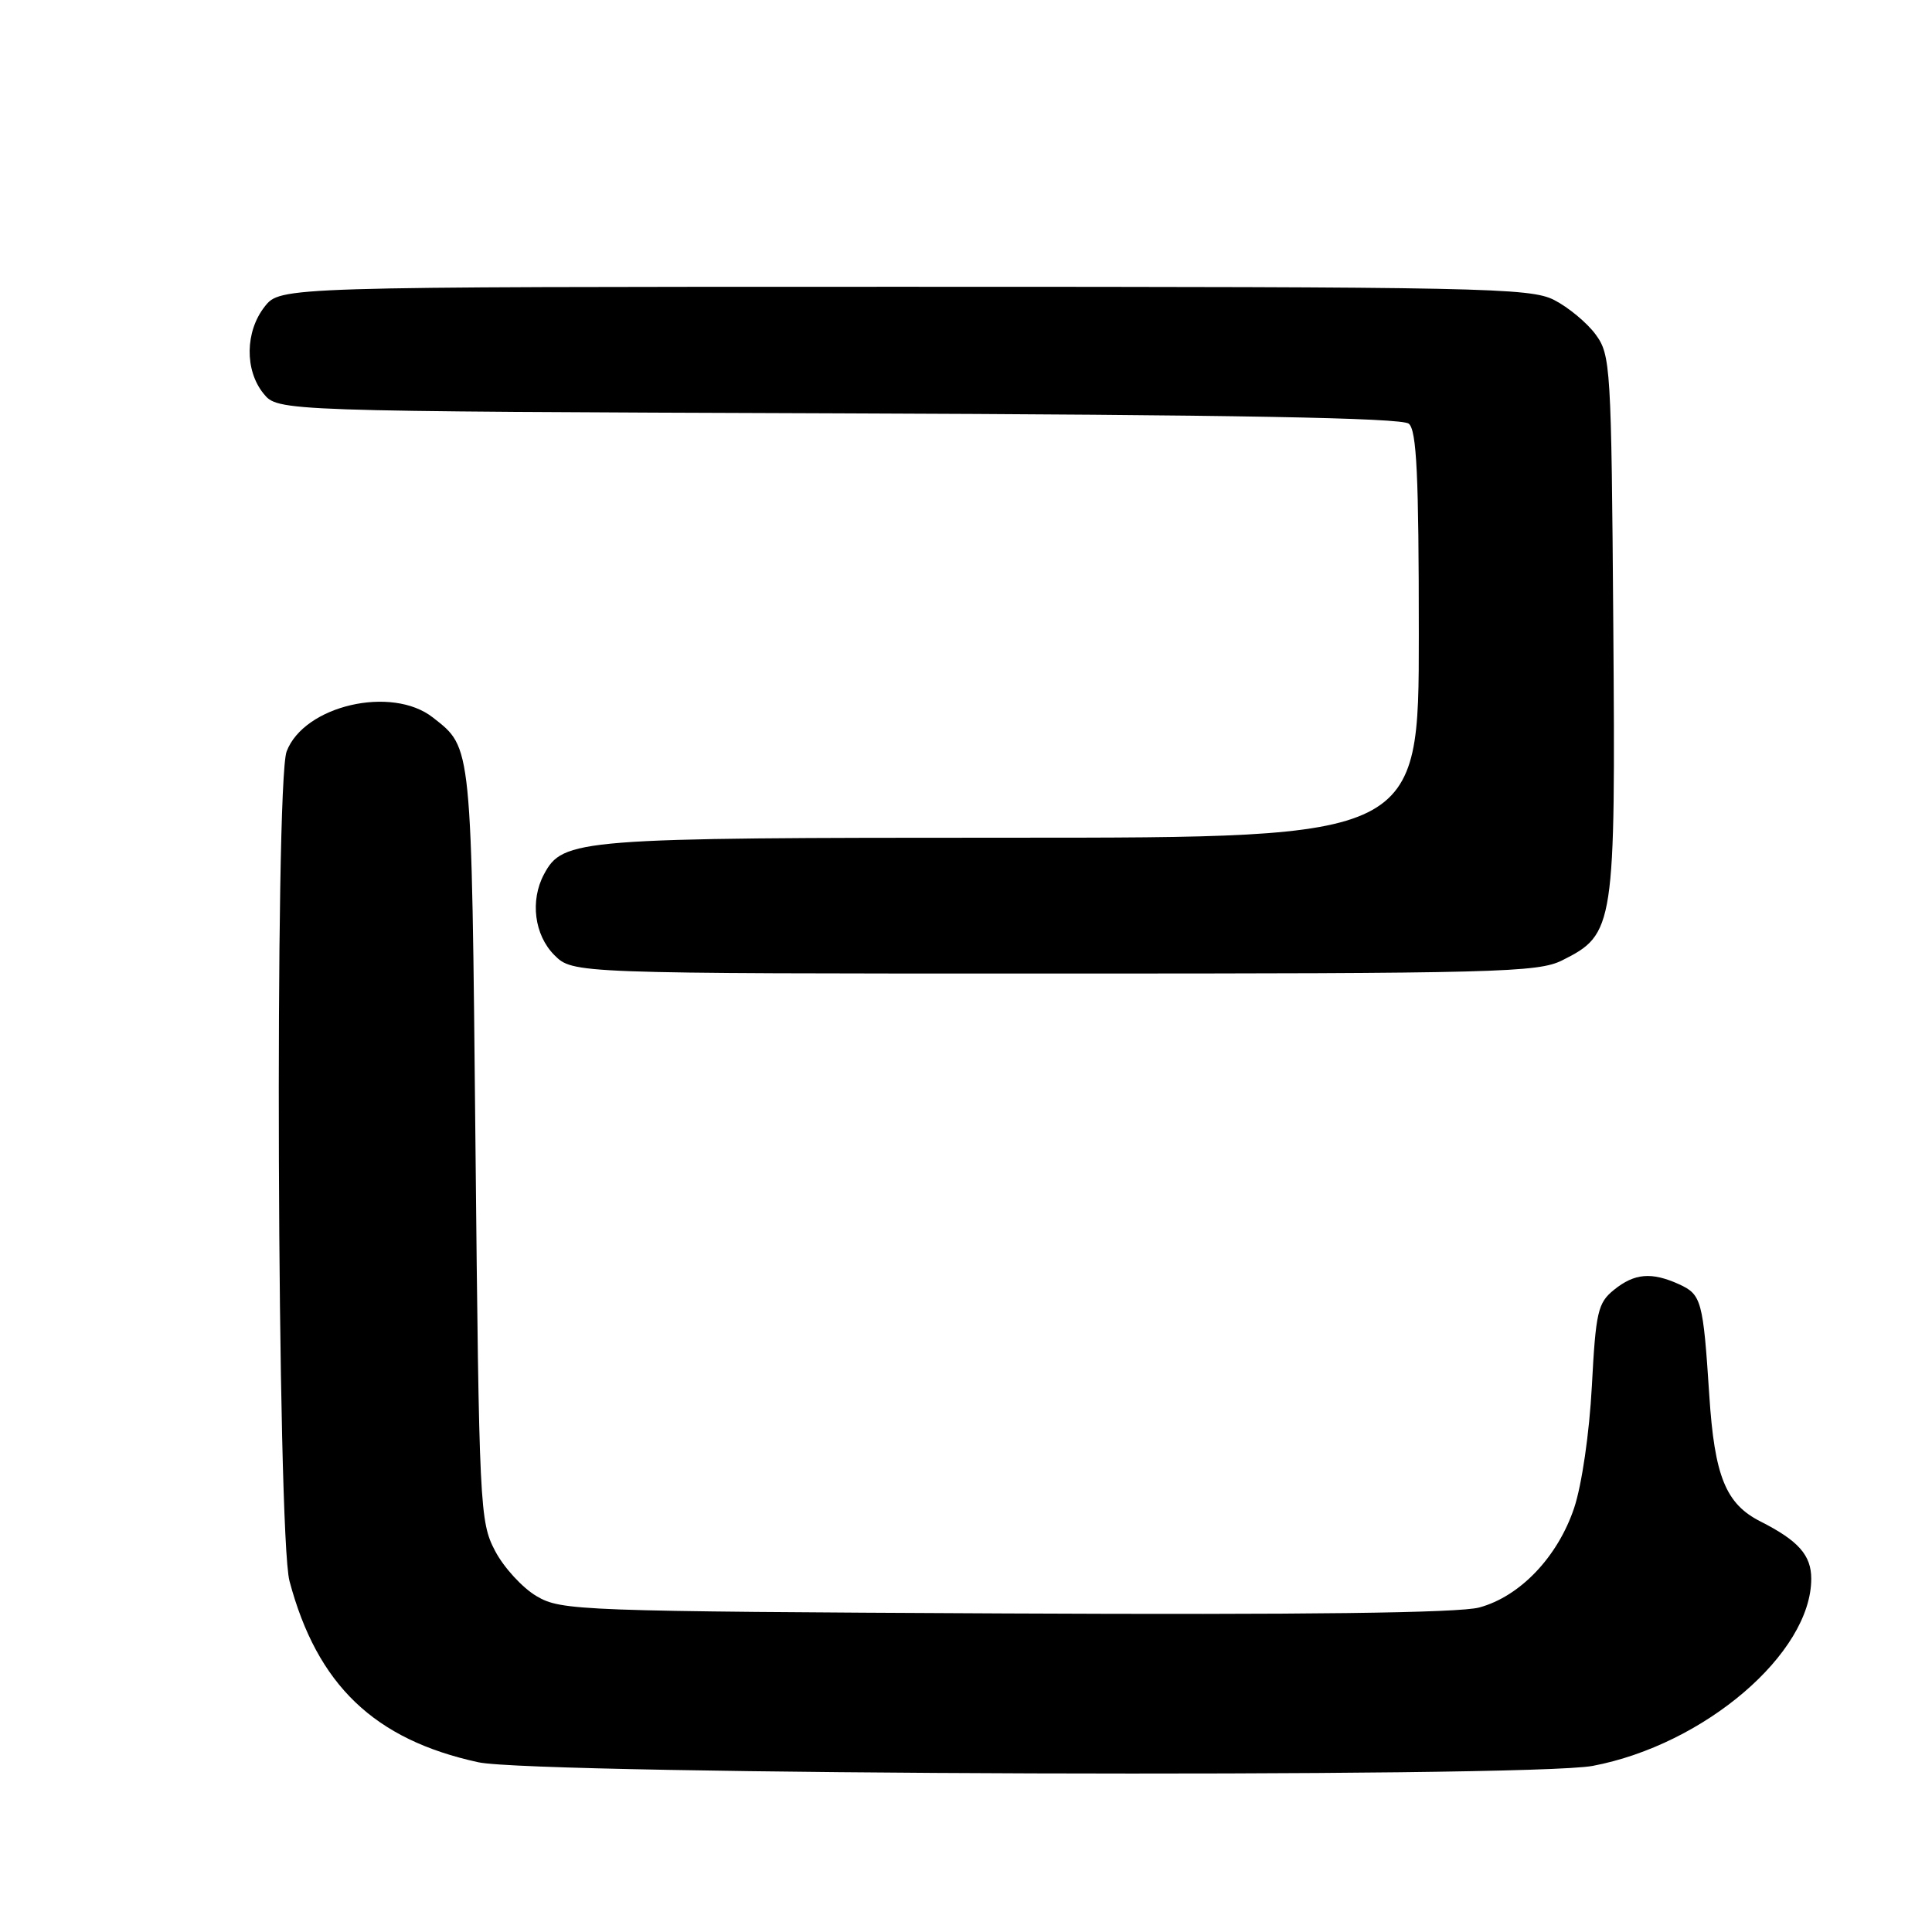 <?xml version="1.0" encoding="UTF-8" standalone="no"?>
<!DOCTYPE svg PUBLIC "-//W3C//DTD SVG 1.1//EN" "http://www.w3.org/Graphics/SVG/1.1/DTD/svg11.dtd" >
<svg xmlns="http://www.w3.org/2000/svg" xmlns:xlink="http://www.w3.org/1999/xlink" version="1.1" viewBox="0 0 256 256">
 <g >
 <path fill="currentColor"
d=" M 211.04 233.99 C 225.85 231.18 240.00 219.07 240.00 209.19 C 240.00 206.07 238.30 204.15 233.27 201.60 C 228.67 199.28 227.18 195.60 226.49 184.89 C 225.67 172.32 225.46 171.53 222.48 170.17 C 218.84 168.52 216.58 168.71 213.86 170.91 C 211.72 172.64 211.45 173.83 210.93 183.66 C 210.60 189.90 209.60 196.76 208.58 199.82 C 206.40 206.31 201.41 211.54 196.01 213.00 C 193.30 213.73 173.00 213.98 133.25 213.79 C 76.58 213.51 74.38 213.43 71.10 211.50 C 69.23 210.40 66.75 207.70 65.60 205.50 C 63.57 201.63 63.48 199.83 63.00 151.50 C 62.47 98.21 62.56 99.16 57.37 95.08 C 51.92 90.79 40.29 93.48 37.98 99.57 C 36.38 103.77 36.72 203.36 38.36 209.50 C 42.02 223.26 49.58 230.51 63.39 233.51 C 71.05 235.18 202.53 235.61 211.04 233.99 Z  M 207.00 127.25 C 213.93 123.78 214.07 122.90 213.77 82.82 C 213.51 48.53 213.42 47.03 211.43 44.32 C 210.29 42.77 207.81 40.71 205.93 39.75 C 202.75 38.13 196.56 38.00 119.82 38.00 C 37.15 38.00 37.15 38.00 35.07 40.63 C 32.48 43.93 32.41 49.05 34.91 52.14 C 36.82 54.50 36.82 54.50 111.08 54.77 C 163.39 54.96 185.73 55.36 186.67 56.14 C 187.72 57.01 188.00 62.98 188.00 84.12 C 188.00 111.00 188.00 111.00 133.97 111.00 C 76.39 111.00 74.60 111.14 72.08 115.85 C 70.22 119.33 70.80 123.89 73.45 126.55 C 75.91 129.00 75.91 129.00 139.70 129.00 C 198.44 129.00 203.78 128.86 207.00 127.25 Z "/>
</g>
</svg>